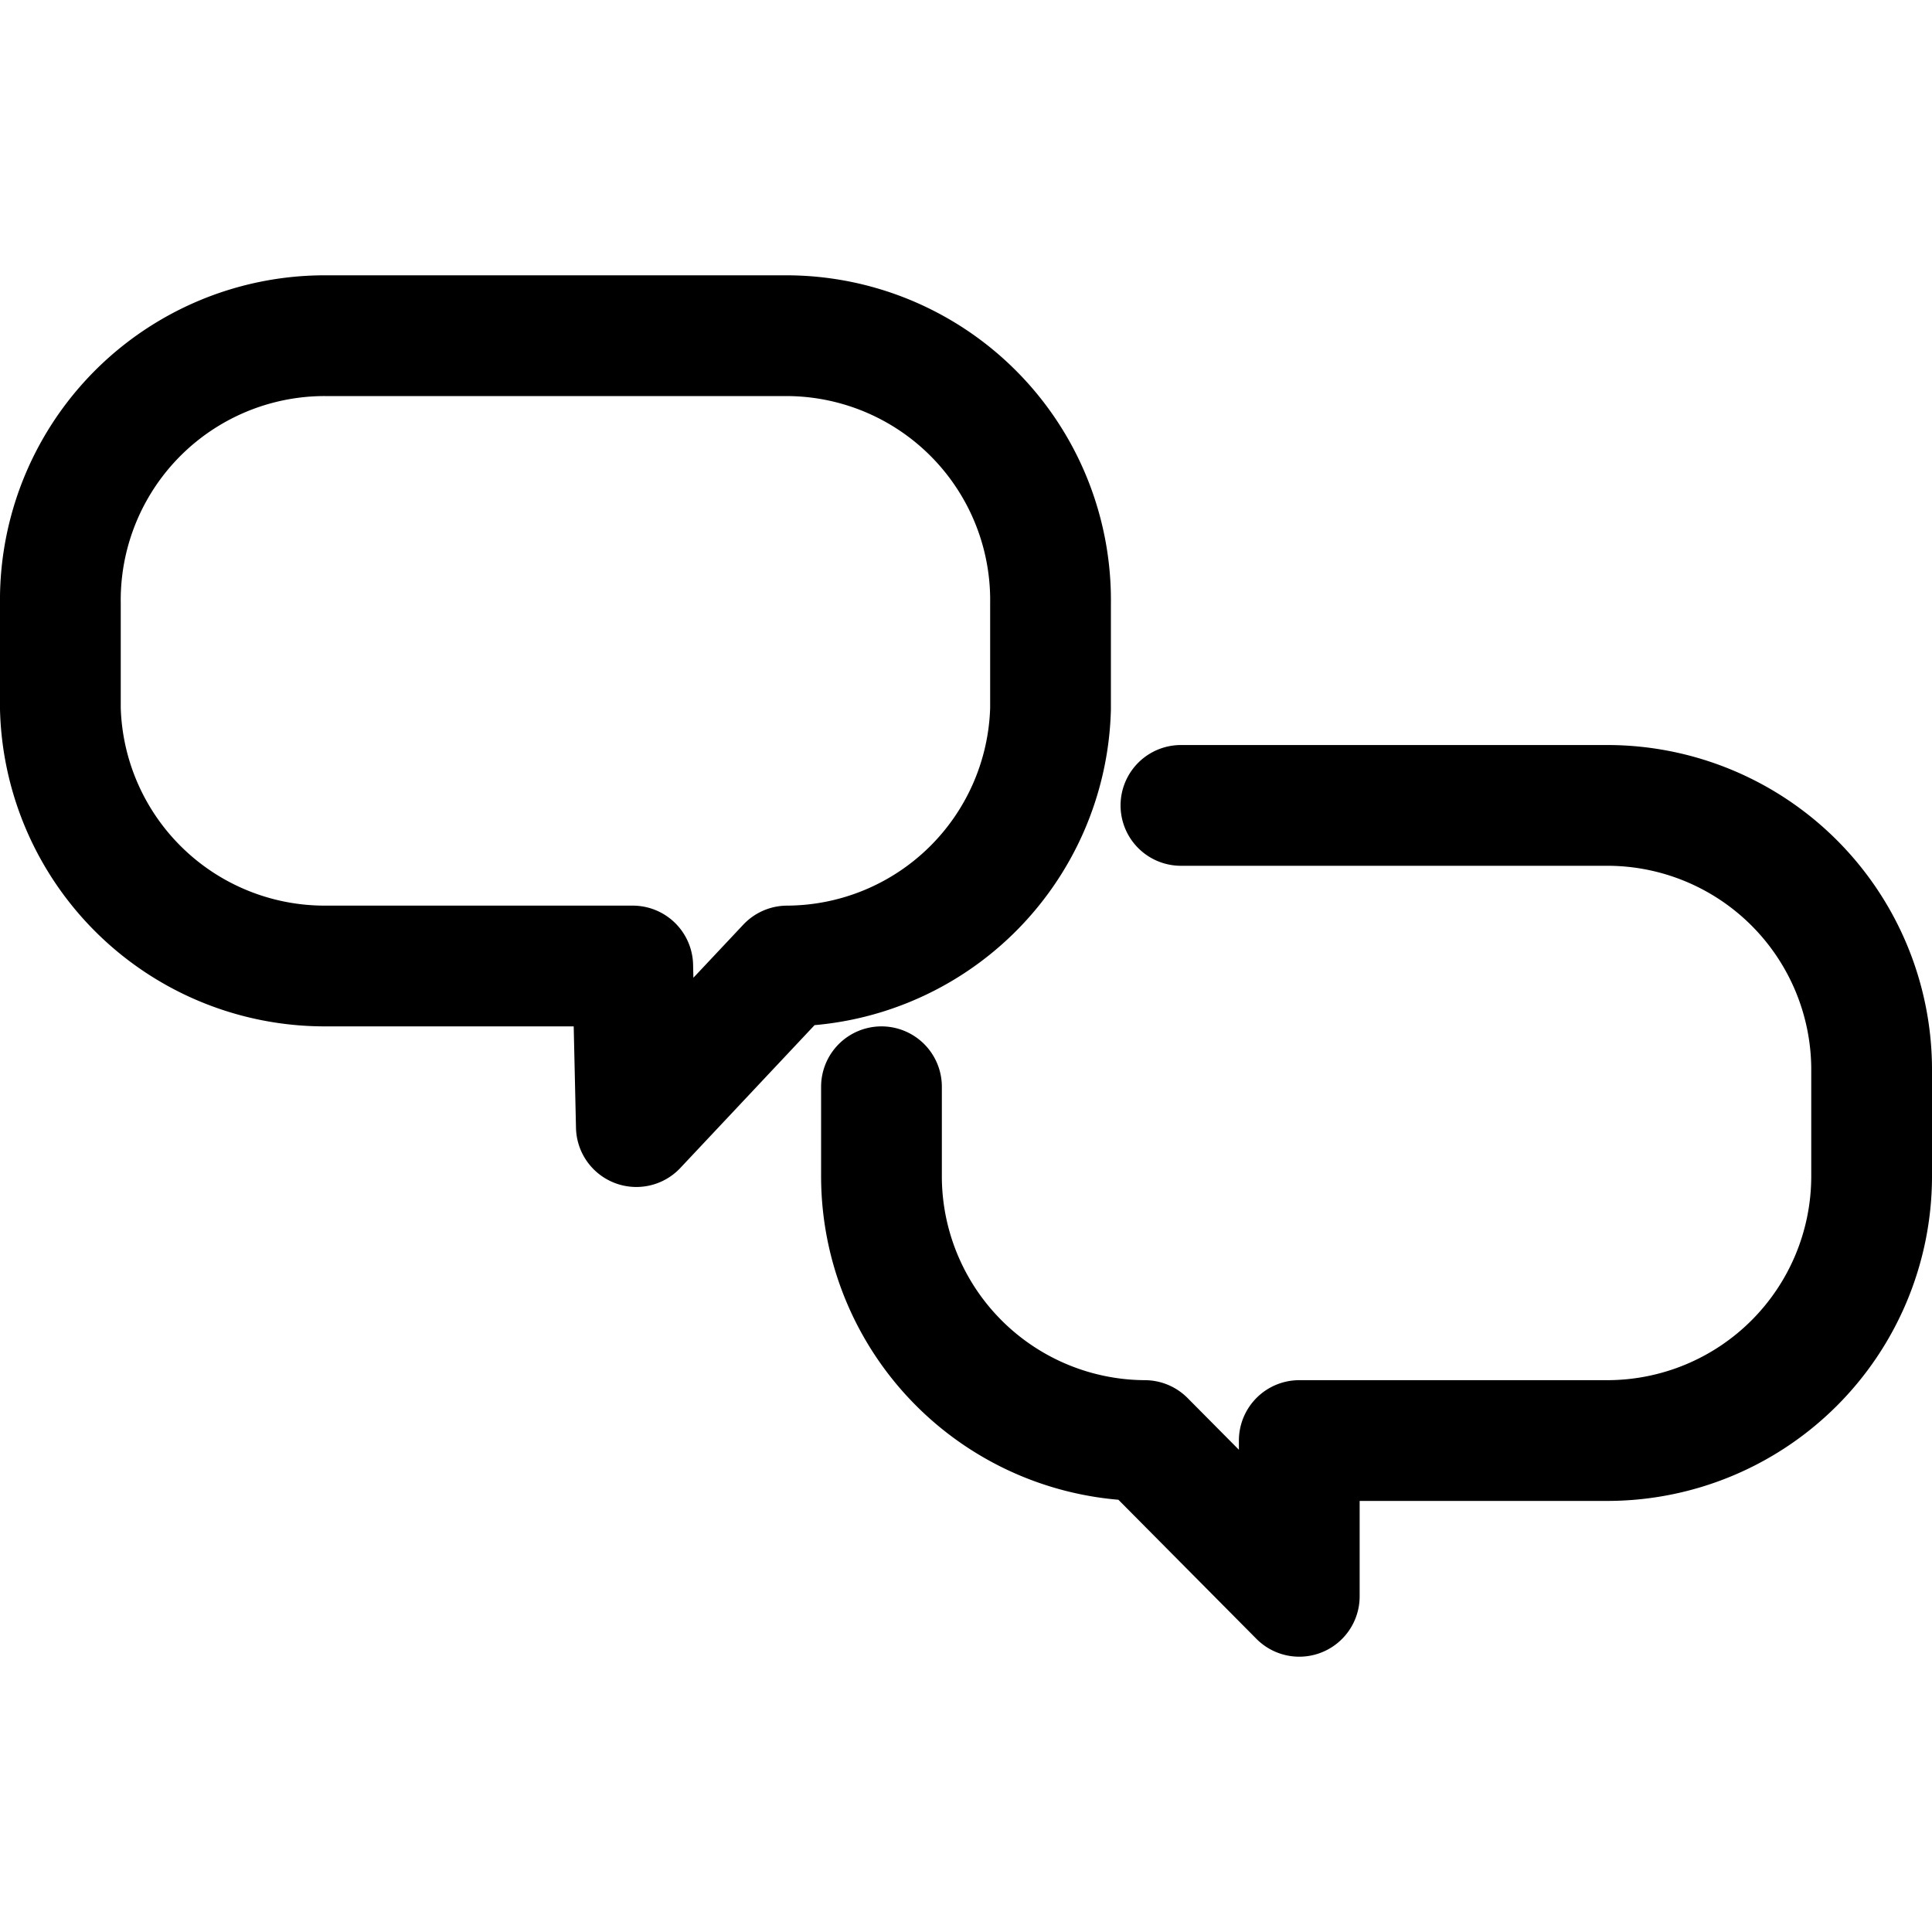 <svg id="Layer_1" data-name="Layer 1" xmlns="http://www.w3.org/2000/svg" viewBox="0 0 16 16"><defs><style>.cls-1{fill:none;stroke:#000;stroke-linecap:round;stroke-linejoin:round;}</style></defs><title>icon</title><path id="chatting" class="cls-1" d="M6.52,8L5.27,9.33,5.24,8H2.69A2.19,2.19,0,0,1,.5,5.87V5A2.19,2.19,0,0,1,2.69,2.78H6.52A2.19,2.19,0,0,1,8.7,5V5.87A2.19,2.19,0,0,1,6.52,8h0ZM9.78,6.67h3.54A2.19,2.19,0,0,1,15.5,8.84V9.75a2.19,2.19,0,0,1-2.19,2.18H10.76l0,1.29L9.48,11.93h0A2.19,2.19,0,0,1,7.3,9.75V9"/></svg>